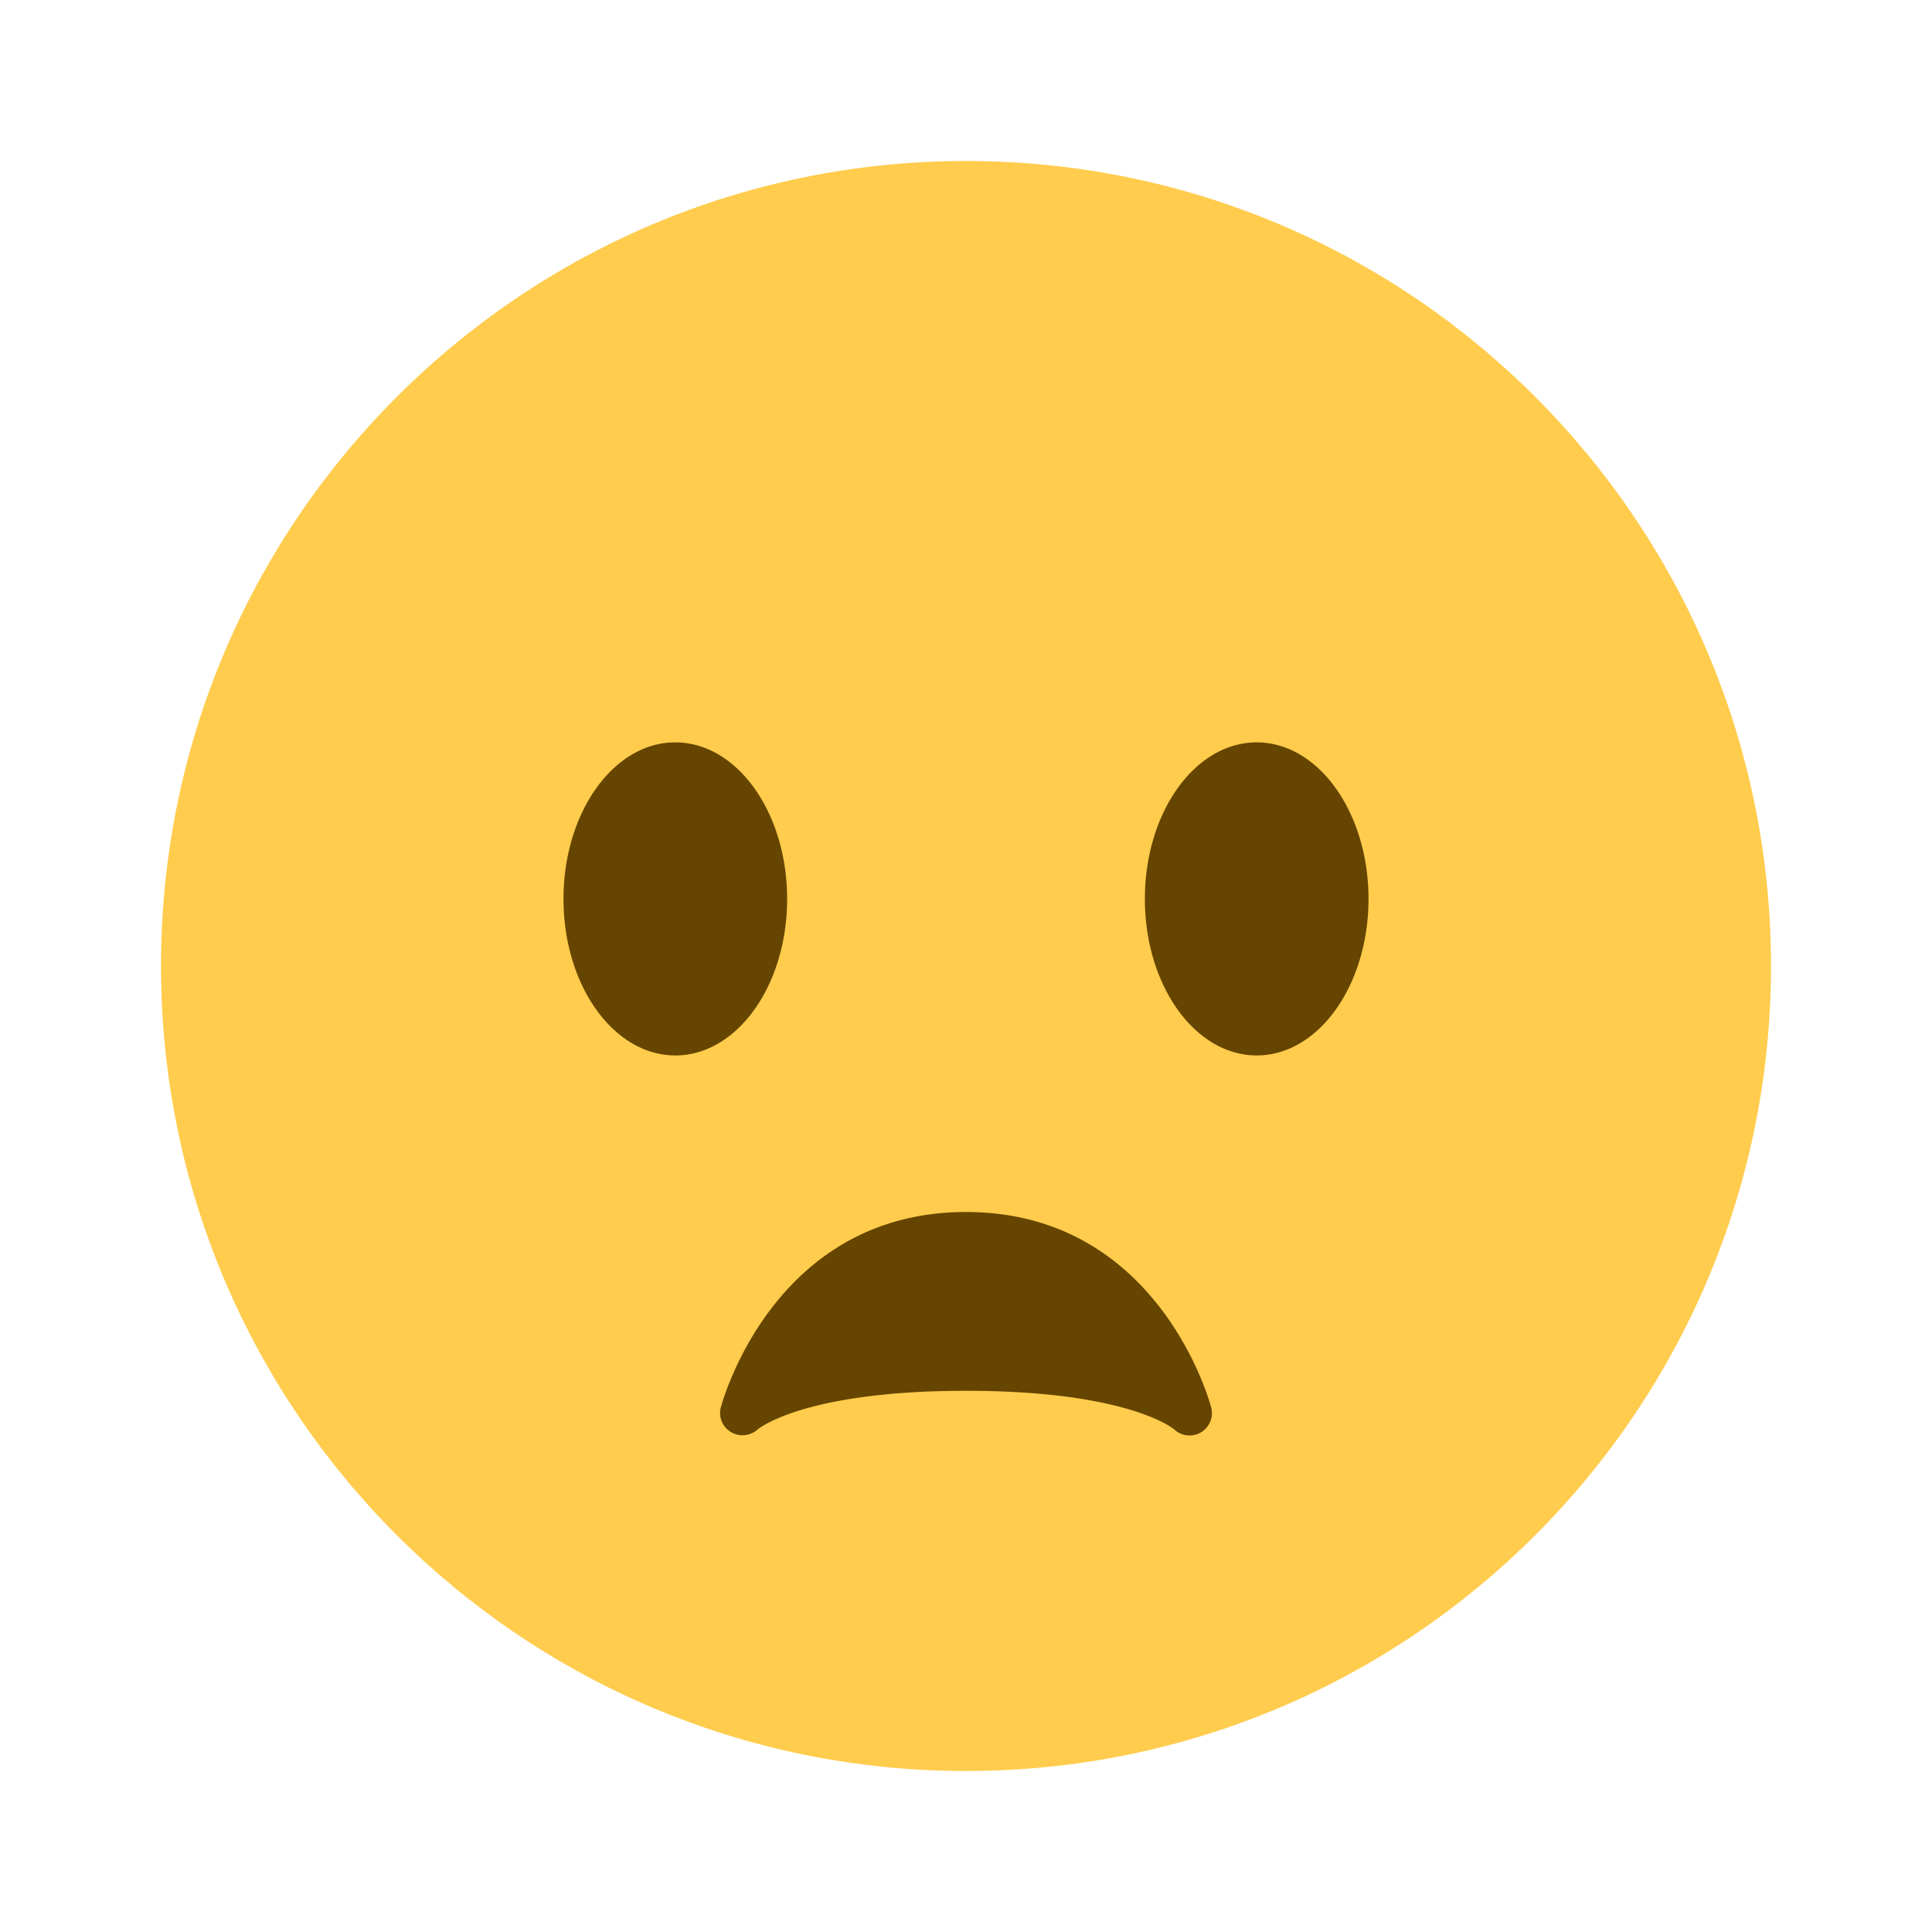 <svg xmlns="http://www.w3.org/2000/svg" fill="none" viewBox="0 0 24 24">
  <path fill="#FFCC4D" d="M22 12c0 5.523-4.477 10-10 10-5.522 0-10-4.477-10-10C2 6.478 6.478 2 12 2c5.523 0 10 4.478 10 10Z"/>
  <path fill="#664500" d="M8.389 13.111c.767 0 1.389-.87 1.389-1.944 0-1.074-.622-1.945-1.39-1.945-.766 0-1.388.87-1.388 1.945 0 1.074.622 1.944 1.389 1.944Zm7.222 0c.767 0 1.389-.87 1.389-1.944 0-1.074-.622-1.945-1.389-1.945s-1.389.87-1.389 1.945c0 1.074.622 1.944 1.39 1.944Zm-.564 4.377c-.006-.024-.636-2.432-3.047-2.432s-3.041 2.408-3.047 2.432c-.03.119.024.24.129.303.104.062.24.047.33-.034.006-.004.564-.48 2.588-.48 1.994 0 2.565.462 2.587.48a.278.278 0 0 0 .46-.269Z"/>
</svg>
